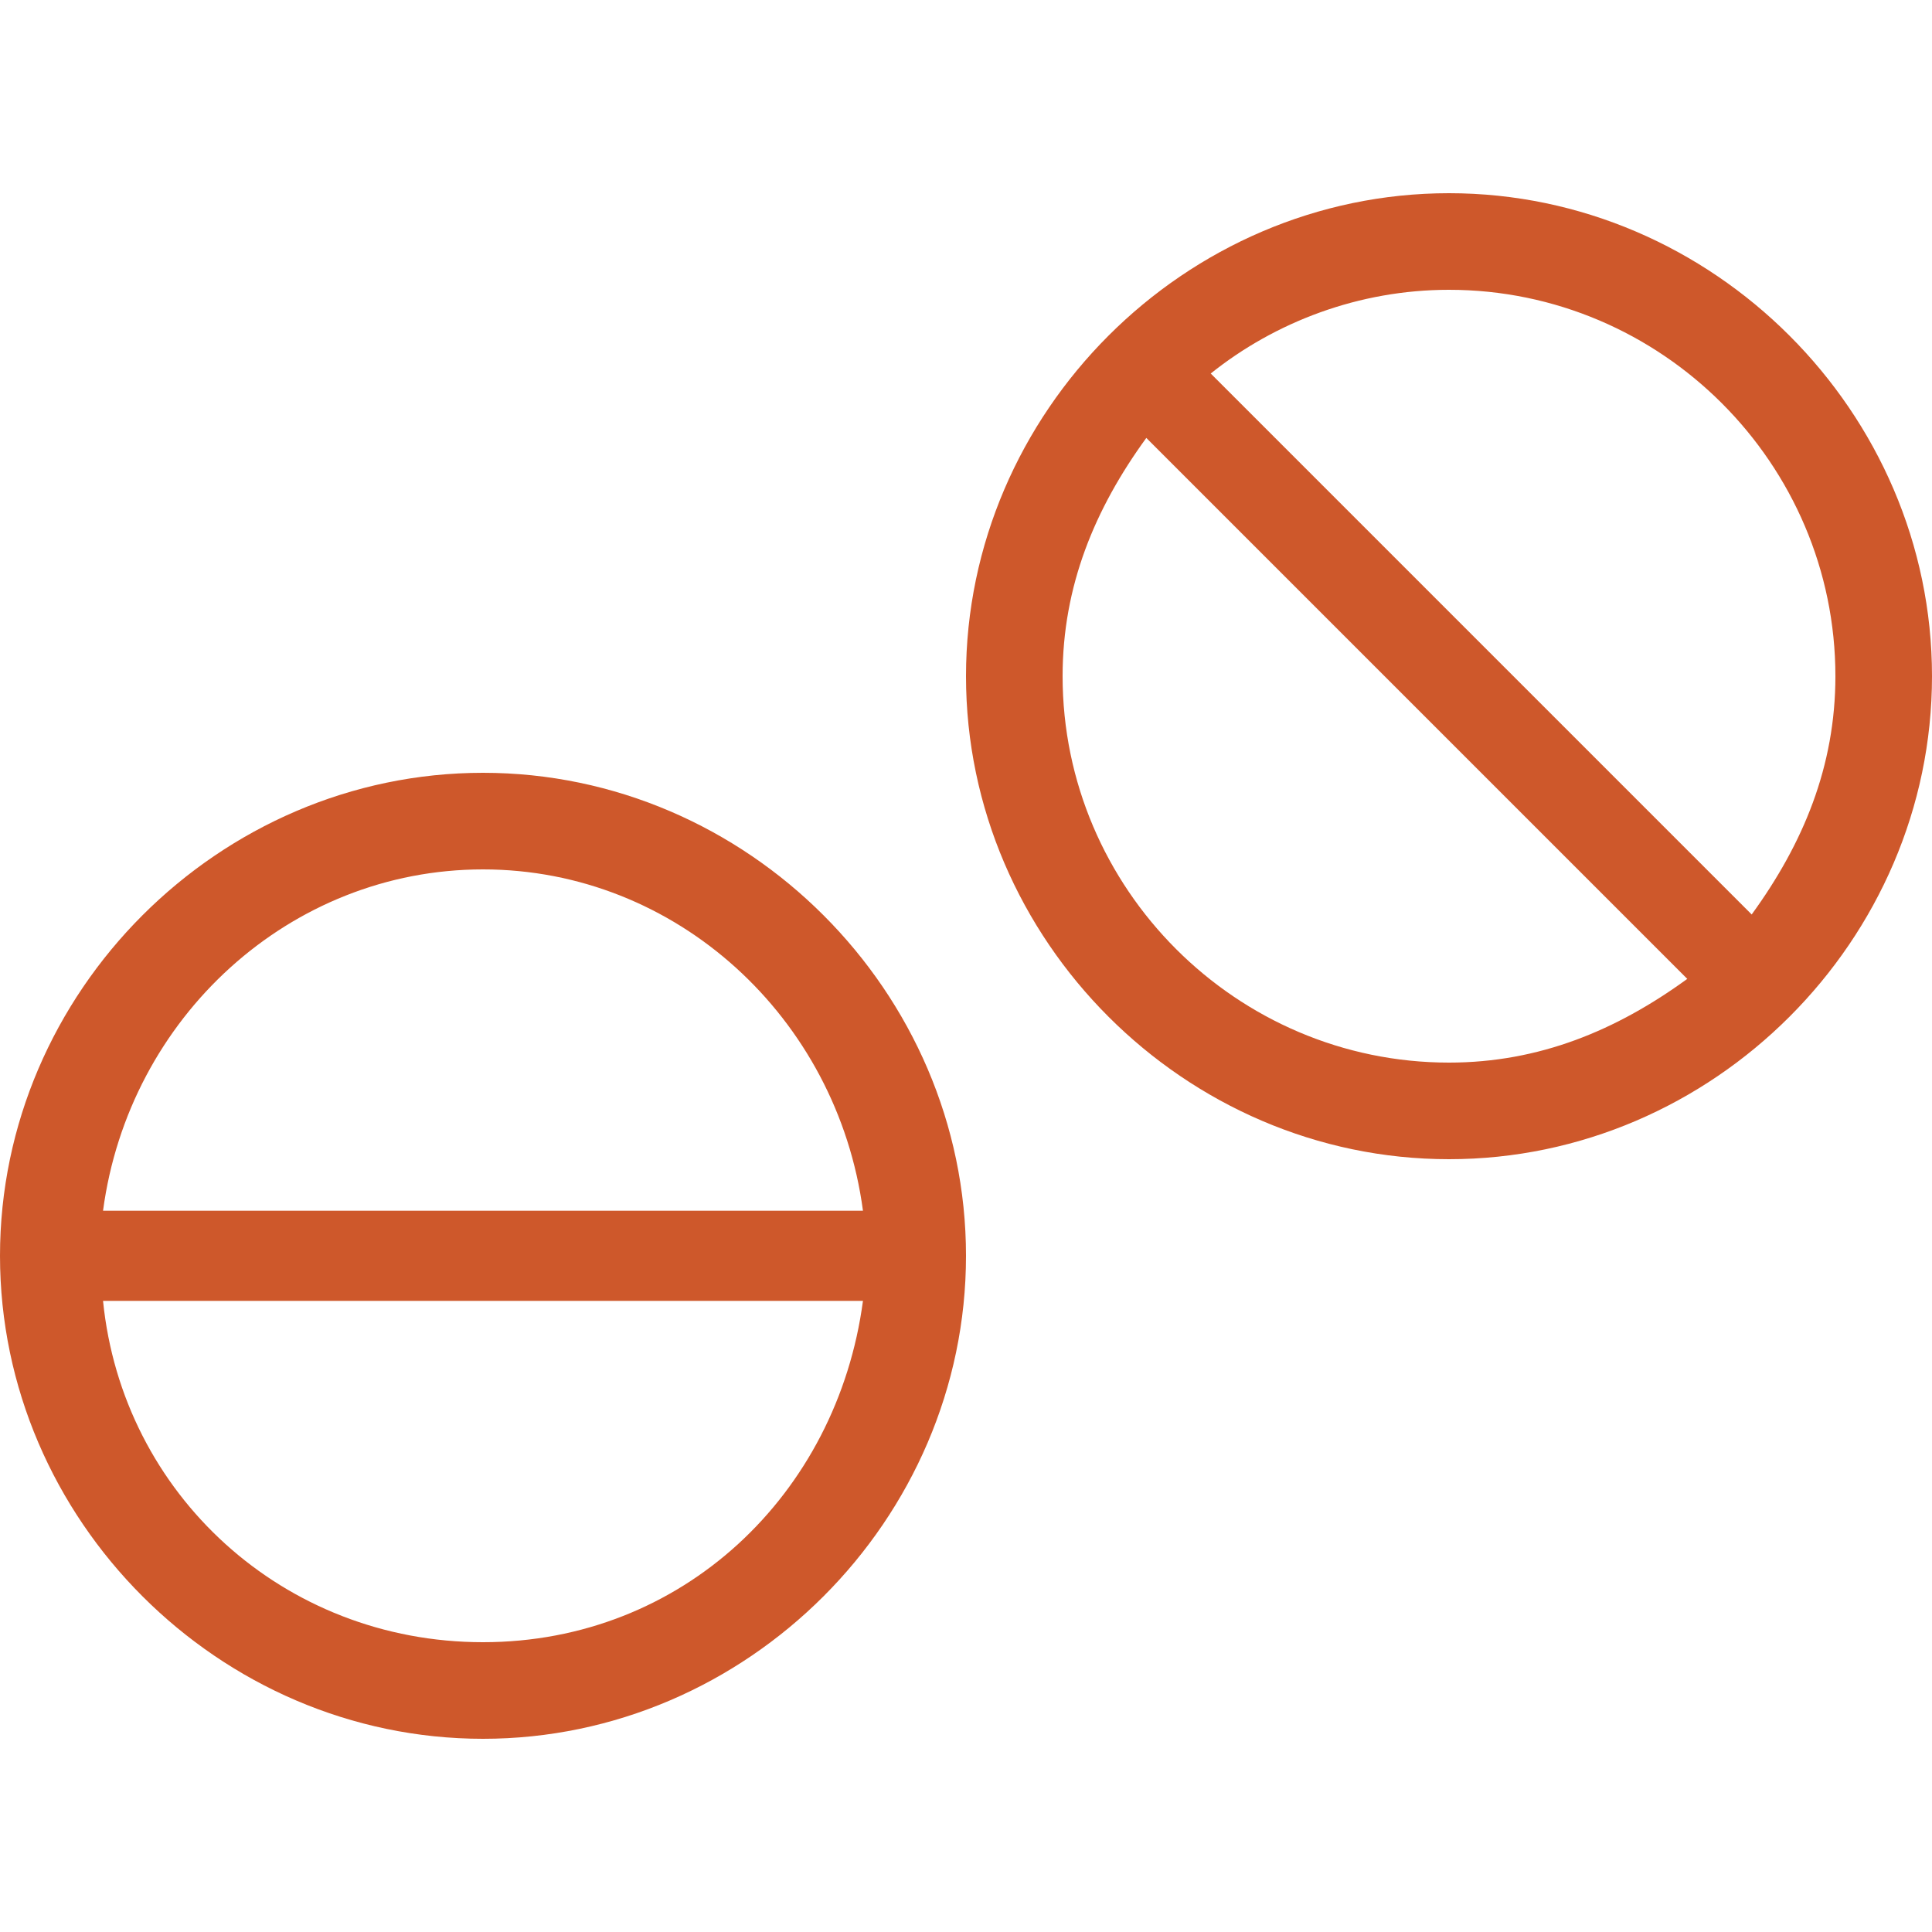 <?xml version="1.0" encoding="utf-8"?>
<!-- Generator: Adobe Illustrator 17.1.0, SVG Export Plug-In . SVG Version: 6.00 Build 0)  -->
<!DOCTYPE svg PUBLIC "-//W3C//DTD SVG 1.1//EN" "http://www.w3.org/Graphics/SVG/1.1/DTD/svg11.dtd">
<svg version="1.1" id="Layer_1" focusable="false" xmlns="http://www.w3.org/2000/svg" xmlns:xlink="http://www.w3.org/1999/xlink"
	 x="0px" y="0px" viewBox="0 0 30 30" enable-background="new 0 0 30 30" xml:space="preserve">
<path fill="#CE582B" d="M22.5,3C18.4,3,15,6.4,15,10.5s3.4,7.5,7.5,7.5s7.5-3.4,7.5-7.5S26.6,3,22.5,3z M22.5,16.5c-3.3,0-6-2.7-6-6
	c0-1.4,0.5-2.6,1.3-3.7l8.4,8.4C25.1,16,23.9,16.5,22.5,16.5z M27.2,14.2l-8.4-8.4c1-0.8,2.3-1.3,3.7-1.3c3.3,0,6,2.7,6,6
	C28.5,11.9,28,13.1,27.2,14.2z M7.5,12C3.4,12,0,15.4,0,19.5S3.4,27,7.5,27s7.5-3.4,7.5-7.5S11.6,12,7.5,12z M7.5,25.5
	c-3.1,0-5.6-2.3-5.9-5.3h11.8C13,23.2,10.6,25.5,7.5,25.5z M1.6,18.8c0.4-3,2.9-5.3,5.9-5.3s5.5,2.3,5.9,5.3H1.6z"/>
</svg>
